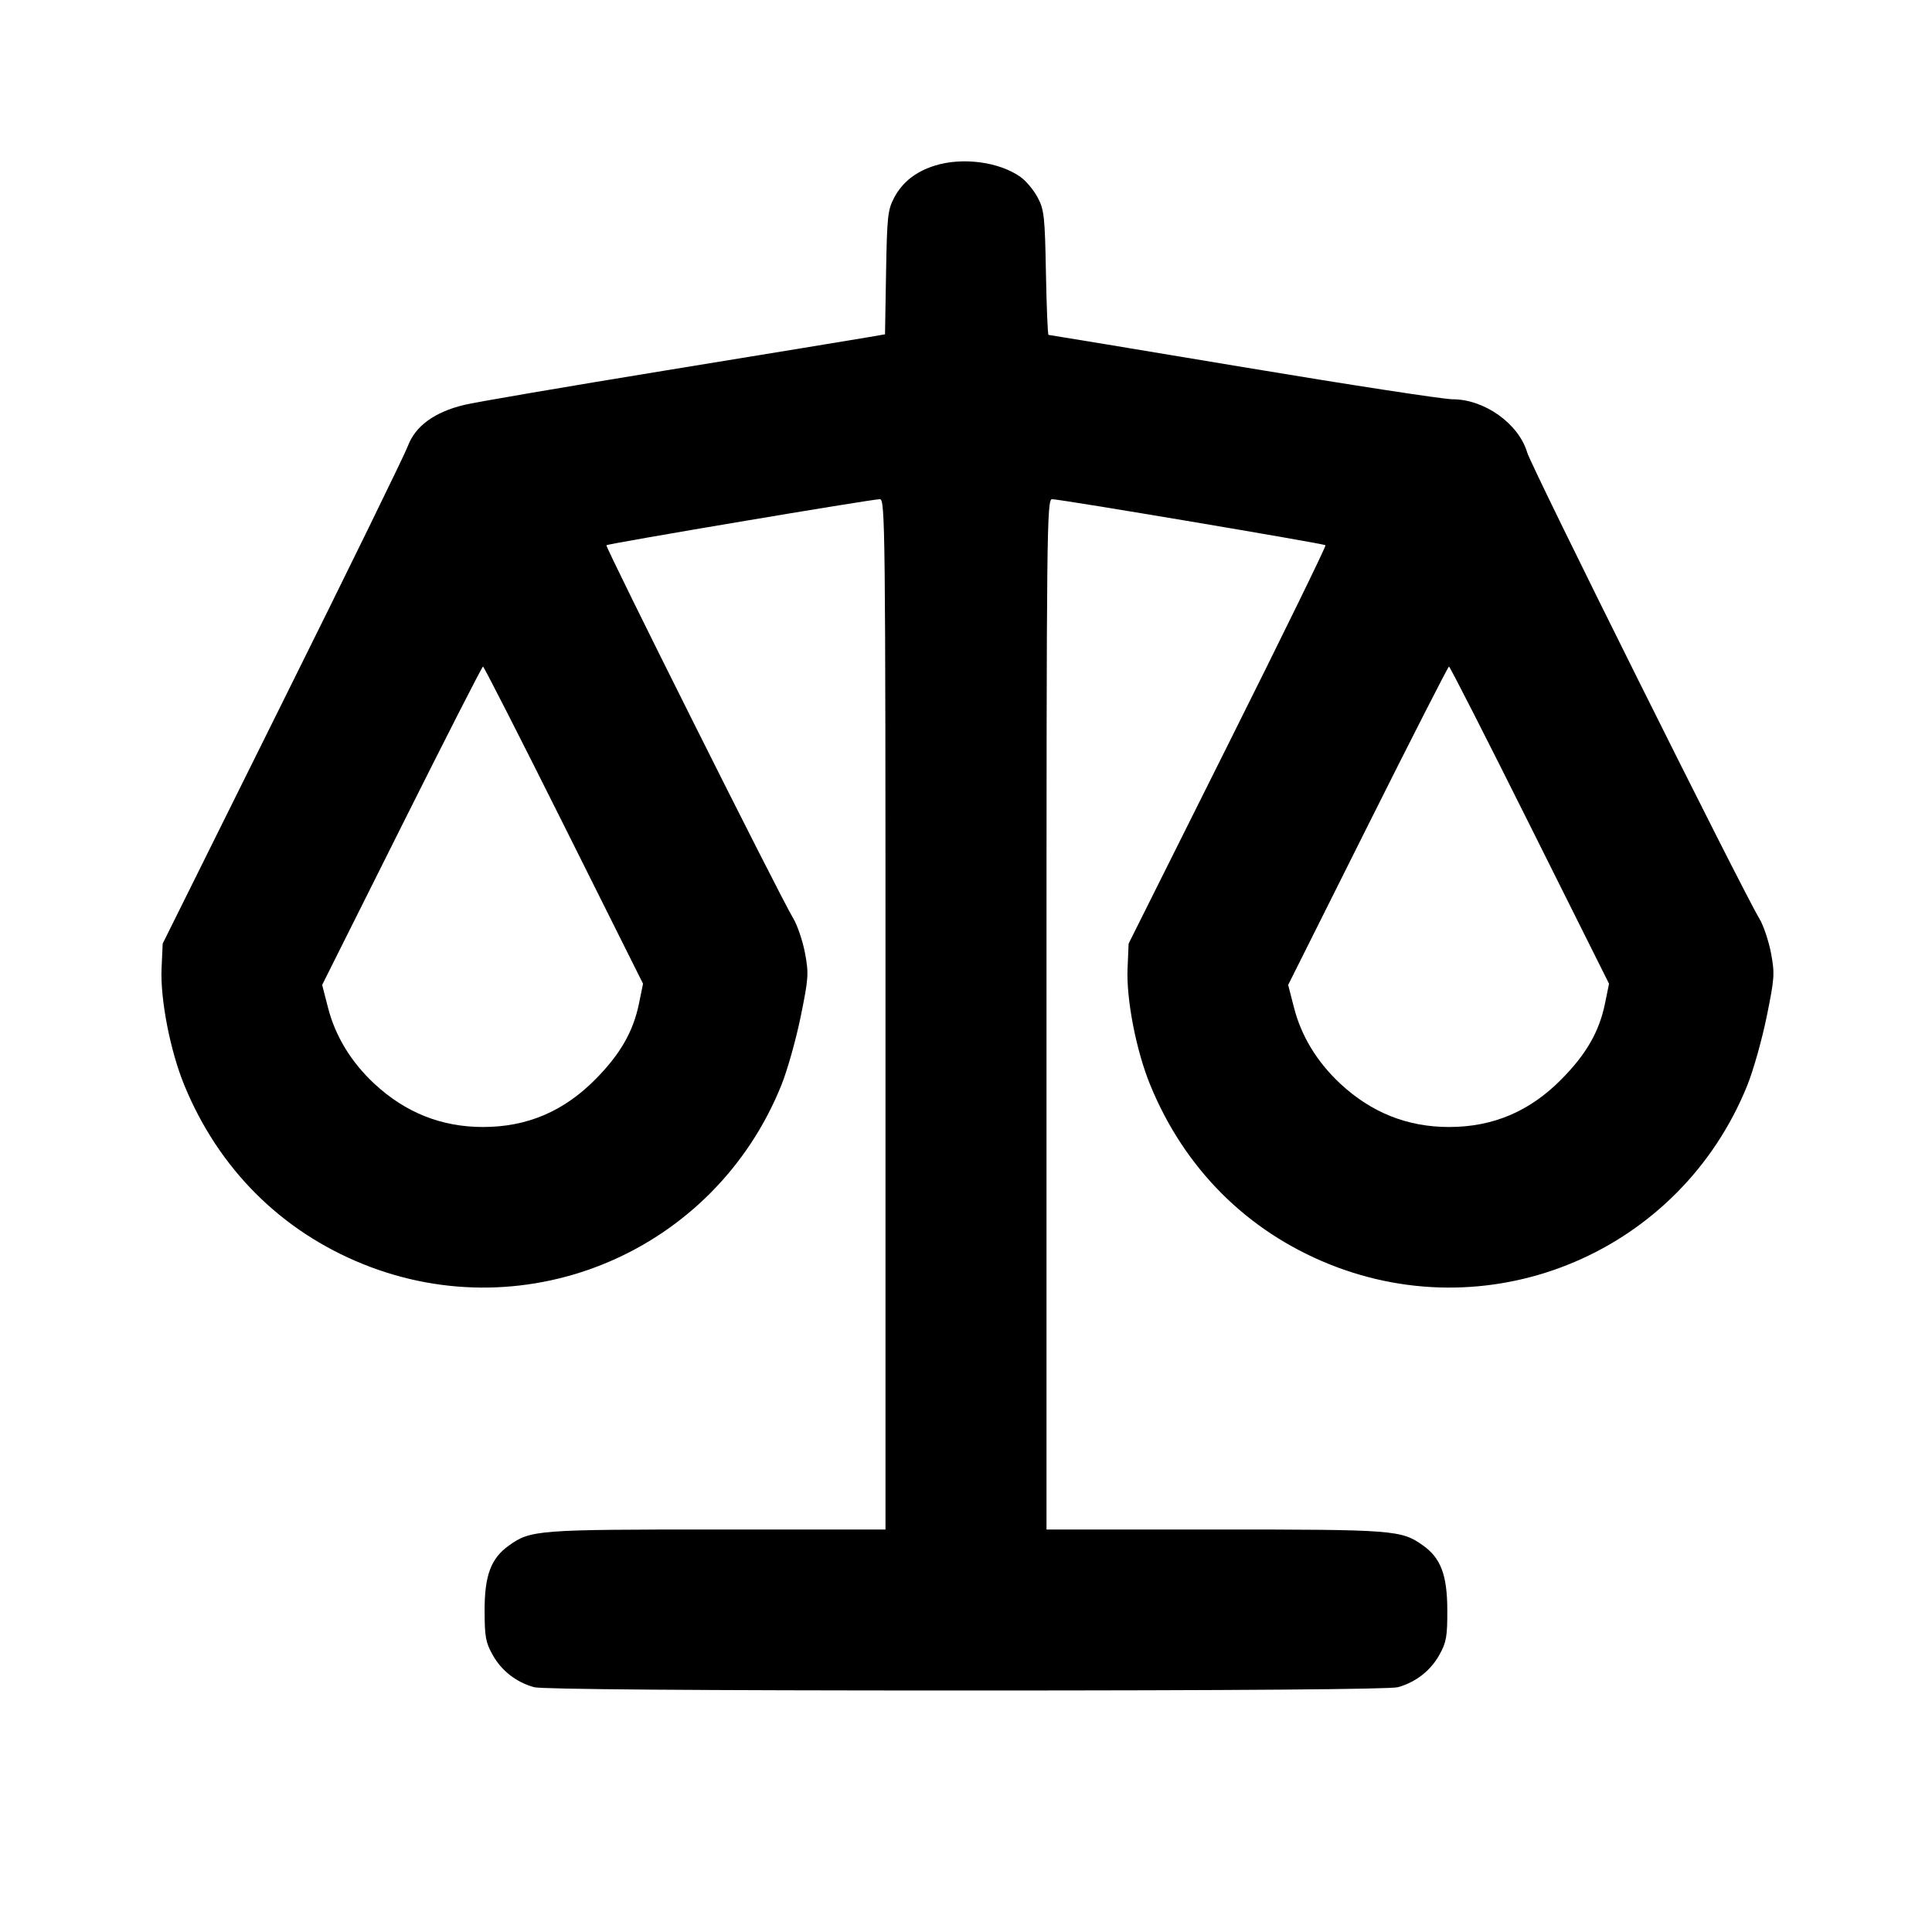 <svg xmlns="http://www.w3.org/2000/svg" width="24" height="24" viewBox="0 0 24 24" fill="none" stroke="currentColor" stroke-width="2" stroke-linecap="round" stroke-linejoin="round" class="icon icon-tabler icons-tabler-outline icon-tabler-scale"><path d="M11.614 2.057 C 11.377 2.131,11.212 2.261,11.109 2.453 C 11.028 2.606,11.019 2.685,11.007 3.386 L 10.994 4.153 10.767 4.192 C 10.642 4.214,9.523 4.397,8.280 4.600 C 7.037 4.803,5.906 4.996,5.766 5.030 C 5.397 5.119,5.160 5.292,5.067 5.540 C 5.026 5.650,4.324 7.086,3.506 8.731 L 2.021 11.722 2.007 12.031 C 1.990 12.414,2.115 13.056,2.289 13.479 C 2.714 14.516,3.490 15.292,4.512 15.704 C 6.560 16.529,8.874 15.540,9.705 13.484 C 9.780 13.299,9.888 12.915,9.946 12.631 C 10.044 12.151,10.048 12.095,10.000 11.839 C 9.971 11.688,9.906 11.495,9.856 11.412 C 9.695 11.148,7.515 6.792,7.533 6.773 C 7.554 6.753,10.823 6.202,10.930 6.201 C 10.996 6.200,11.000 6.531,11.000 12.600 L 11.000 19.000 8.906 19.000 C 6.674 19.000,6.592 19.006,6.322 19.199 C 6.100 19.357,6.020 19.568,6.020 20.000 C 6.020 20.331,6.033 20.403,6.120 20.558 C 6.230 20.755,6.414 20.898,6.635 20.959 C 6.729 20.985,8.626 21.000,12.000 21.000 C 15.374 21.000,17.271 20.985,17.365 20.959 C 17.586 20.898,17.770 20.755,17.880 20.558 C 17.967 20.402,17.980 20.332,17.979 20.000 C 17.978 19.567,17.898 19.355,17.678 19.199 C 17.408 19.006,17.326 19.000,15.094 19.000 L 13.000 19.000 13.000 12.600 C 13.000 6.531,13.004 6.200,13.070 6.201 C 13.176 6.202,16.446 6.753,16.466 6.773 C 16.476 6.783,15.930 7.900,15.252 9.256 L 14.020 11.722 14.007 12.031 C 13.990 12.414,14.115 13.056,14.289 13.479 C 14.714 14.516,15.490 15.292,16.512 15.704 C 18.560 16.529,20.874 15.540,21.705 13.484 C 21.780 13.299,21.888 12.915,21.946 12.631 C 22.044 12.151,22.048 12.095,22.000 11.839 C 21.971 11.688,21.906 11.495,21.856 11.412 C 21.648 11.070,19.025 5.805,18.971 5.620 C 18.865 5.263,18.441 4.960,18.046 4.960 C 17.931 4.960,16.759 4.780,15.440 4.560 C 14.121 4.340,13.035 4.160,13.025 4.160 C 13.015 4.160,13.001 3.814,12.993 3.390 C 12.980 2.689,12.971 2.605,12.890 2.453 C 12.842 2.362,12.746 2.247,12.678 2.199 C 12.414 2.010,11.957 1.950,11.614 2.057 M7.004 10.250 L 7.988 12.220 7.937 12.470 C 7.865 12.817,7.705 13.095,7.400 13.404 C 7.004 13.806,6.548 14.000,6.000 14.000 C 5.485 14.000,5.038 13.822,4.653 13.465 C 4.361 13.194,4.163 12.868,4.073 12.511 L 4.002 12.235 4.991 10.258 C 5.535 9.170,5.989 8.280,6.000 8.280 C 6.011 8.280,6.463 9.166,7.004 10.250 M19.004 10.250 L 19.988 12.220 19.937 12.470 C 19.865 12.817,19.705 13.095,19.400 13.404 C 19.004 13.806,18.548 14.000,18.000 14.000 C 17.485 14.000,17.038 13.822,16.653 13.465 C 16.361 13.194,16.163 12.868,16.073 12.511 L 16.002 12.235 16.991 10.258 C 17.535 9.170,17.989 8.280,18.000 8.280 C 18.011 8.280,18.463 9.166,19.004 10.250 " stroke="none" fill="black" fill-rule="evenodd"></path></svg>